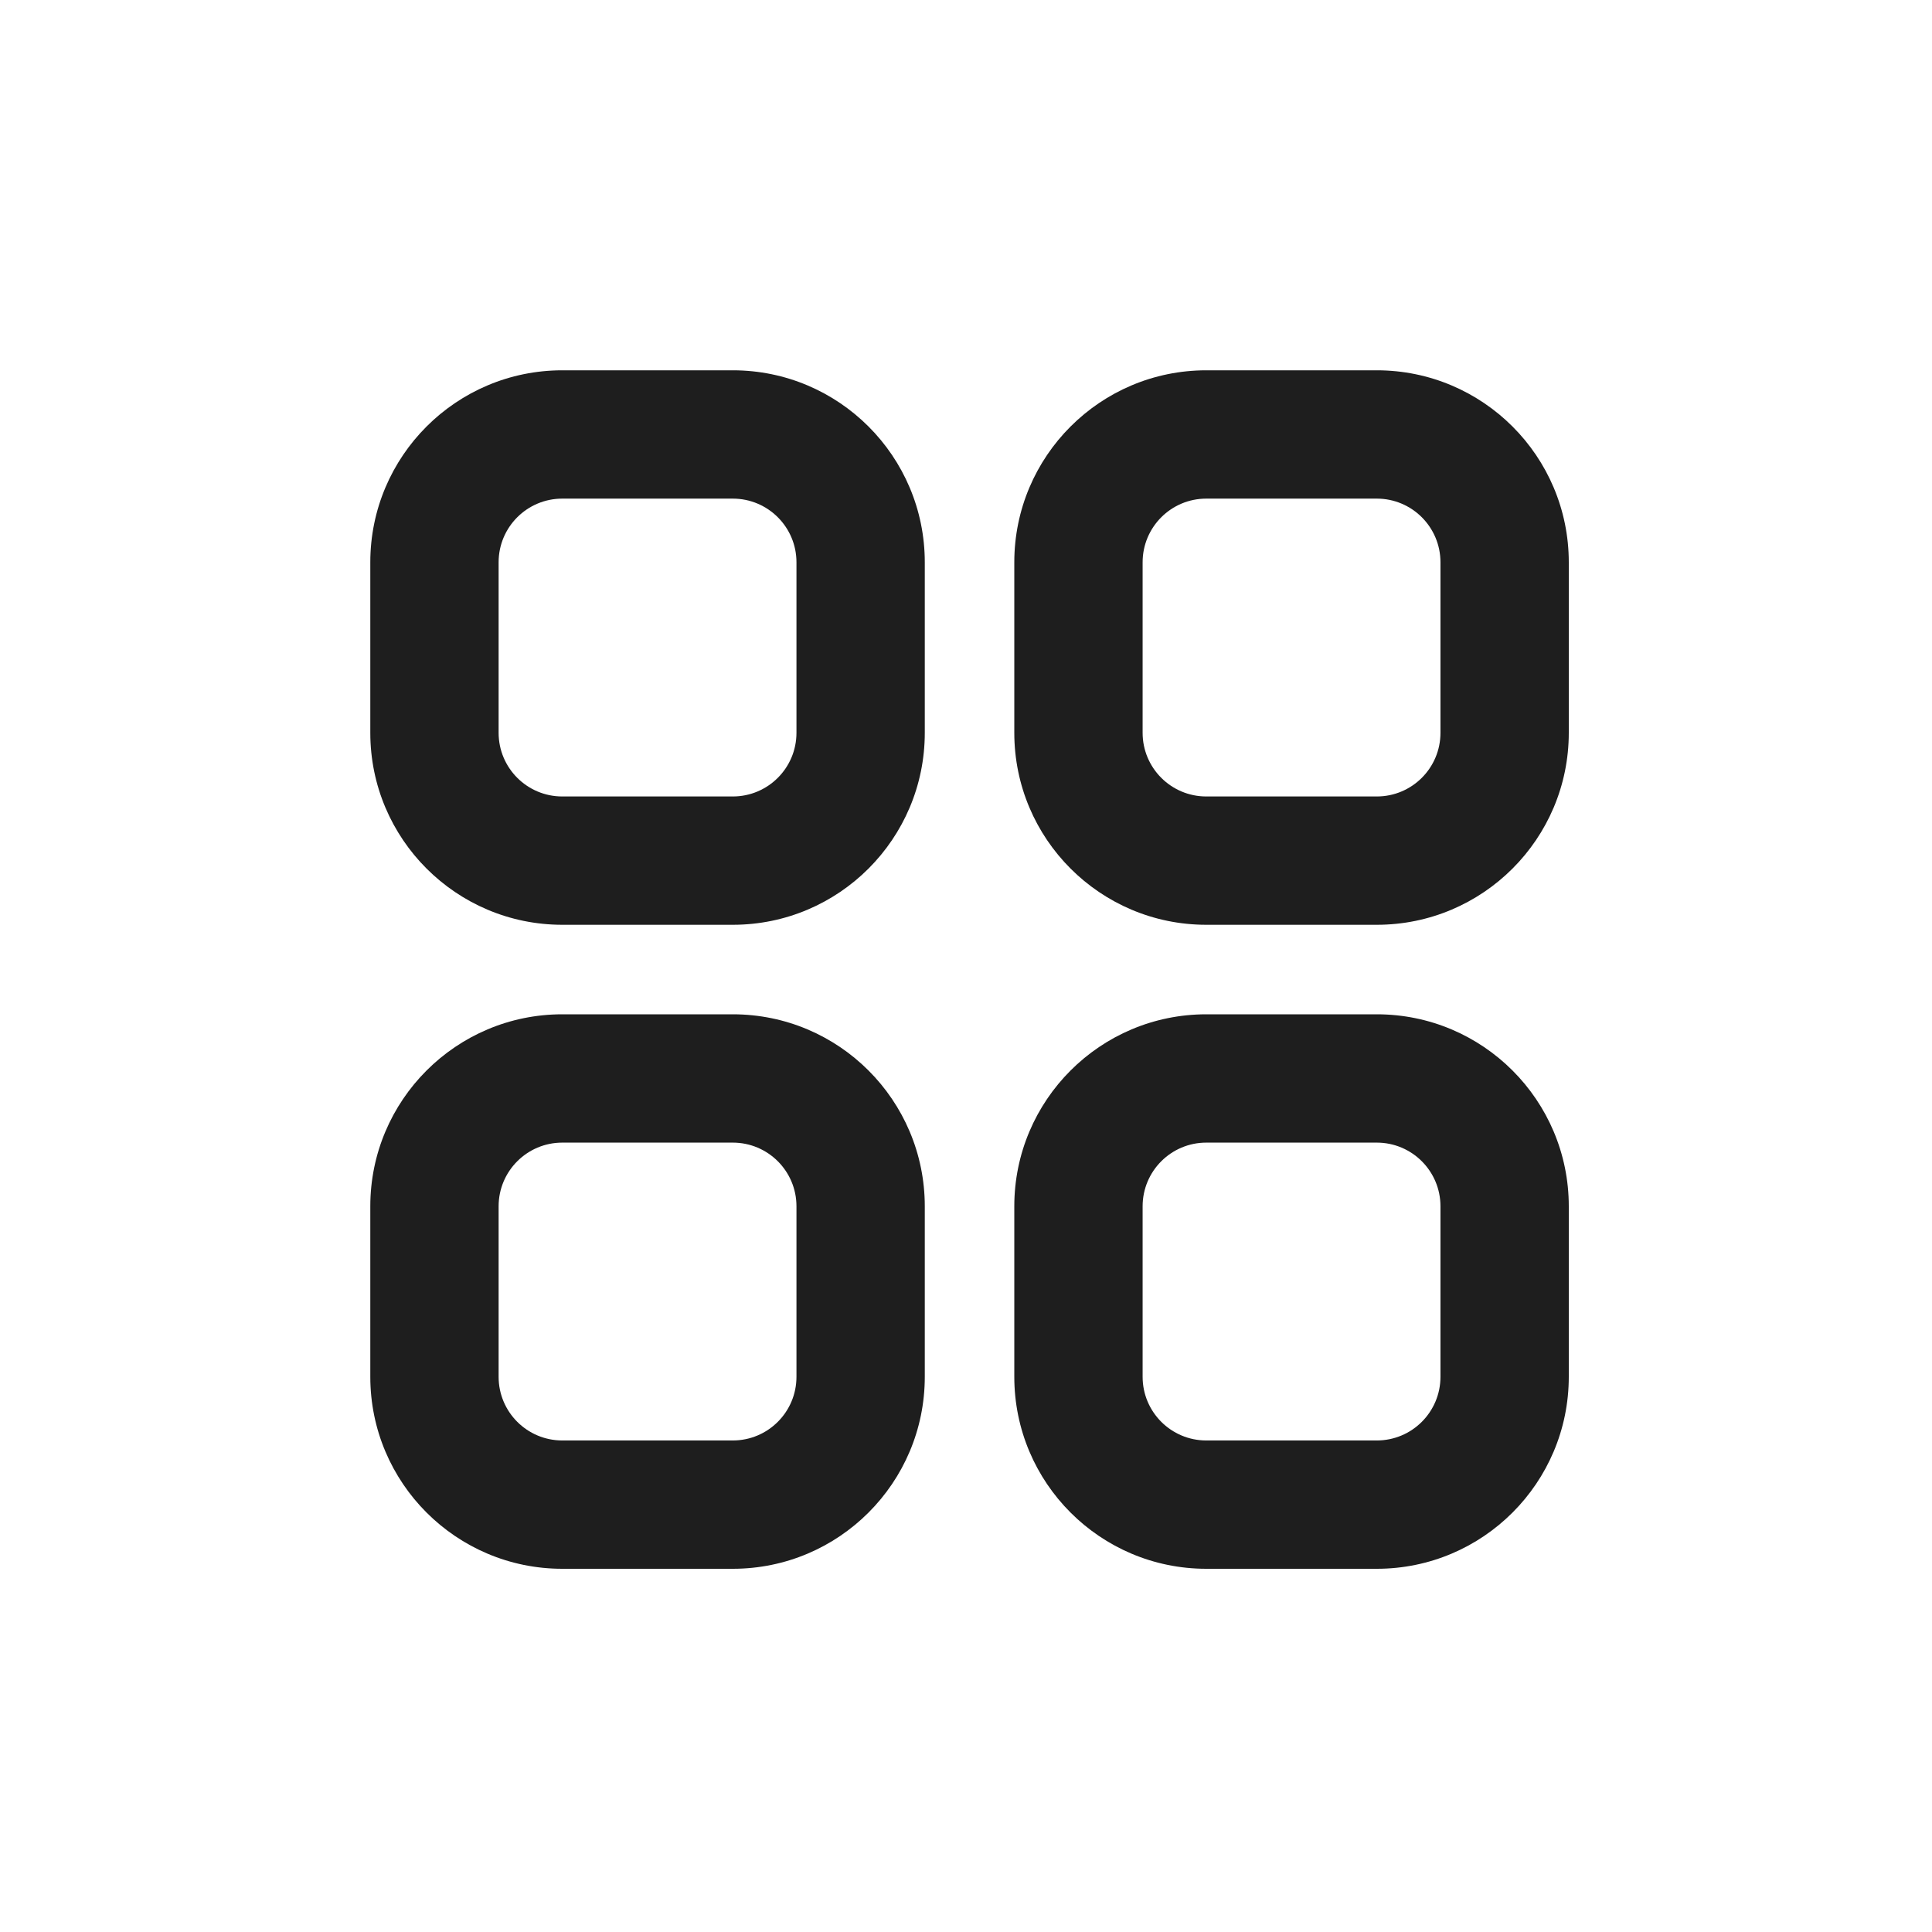 <svg width="24" height="24" viewBox="0 0 24 24" fill="none" xmlns="http://www.w3.org/2000/svg">
<path fill-rule="evenodd" clip-rule="evenodd" d="M6.985 11.488H9.103C10.42 11.488 11.488 10.42 11.488 9.103V6.985C11.488 5.668 10.42 4.6 9.103 4.6H6.985C5.668 4.6 4.6 5.668 4.6 6.985V9.103C4.6 10.42 5.668 11.488 6.985 11.488ZM6.194 6.985C6.194 6.548 6.548 6.194 6.985 6.194H9.103C9.54 6.194 9.894 6.548 9.894 6.985V9.103C9.894 9.54 9.54 9.894 9.103 9.894H6.985C6.548 9.894 6.194 9.54 6.194 9.103V6.985ZM6.985 19.488H9.103C10.42 19.488 11.488 18.42 11.488 17.103V14.985C11.488 13.668 10.42 12.6 9.103 12.6H6.985C5.668 12.6 4.6 13.668 4.6 14.985V17.103C4.6 18.42 5.668 19.488 6.985 19.488ZM6.194 14.985C6.194 14.548 6.548 14.194 6.985 14.194H9.103C9.54 14.194 9.894 14.548 9.894 14.985V17.103C9.894 17.54 9.54 17.894 9.103 17.894H6.985C6.548 17.894 6.194 17.54 6.194 17.103V14.985ZM14.985 19.488H17.103C18.42 19.488 19.488 18.42 19.488 17.103V14.985C19.488 13.668 18.42 12.6 17.103 12.6H14.985C13.668 12.6 12.6 13.668 12.6 14.985V17.103C12.6 18.42 13.668 19.488 14.985 19.488ZM14.194 17.103V14.985C14.194 14.548 14.548 14.194 14.985 14.194H17.103C17.54 14.194 17.894 14.548 17.894 14.985V17.103C17.894 17.54 17.54 17.894 17.103 17.894H14.985C14.548 17.894 14.194 17.54 14.194 17.103ZM14.985 11.488H17.103C18.42 11.488 19.488 10.42 19.488 9.103V6.985C19.488 5.668 18.42 4.6 17.103 4.6H14.985C13.668 4.6 12.6 5.668 12.6 6.985V9.103C12.6 10.42 13.668 11.488 14.985 11.488ZM14.194 6.985C14.194 6.548 14.548 6.194 14.985 6.194H17.103C17.54 6.194 17.894 6.548 17.894 6.985V9.103C17.894 9.54 17.54 9.894 17.103 9.894H14.985C14.548 9.894 14.194 9.54 14.194 9.103V6.985Z" fill="#1E1E1E"/>
</svg>
